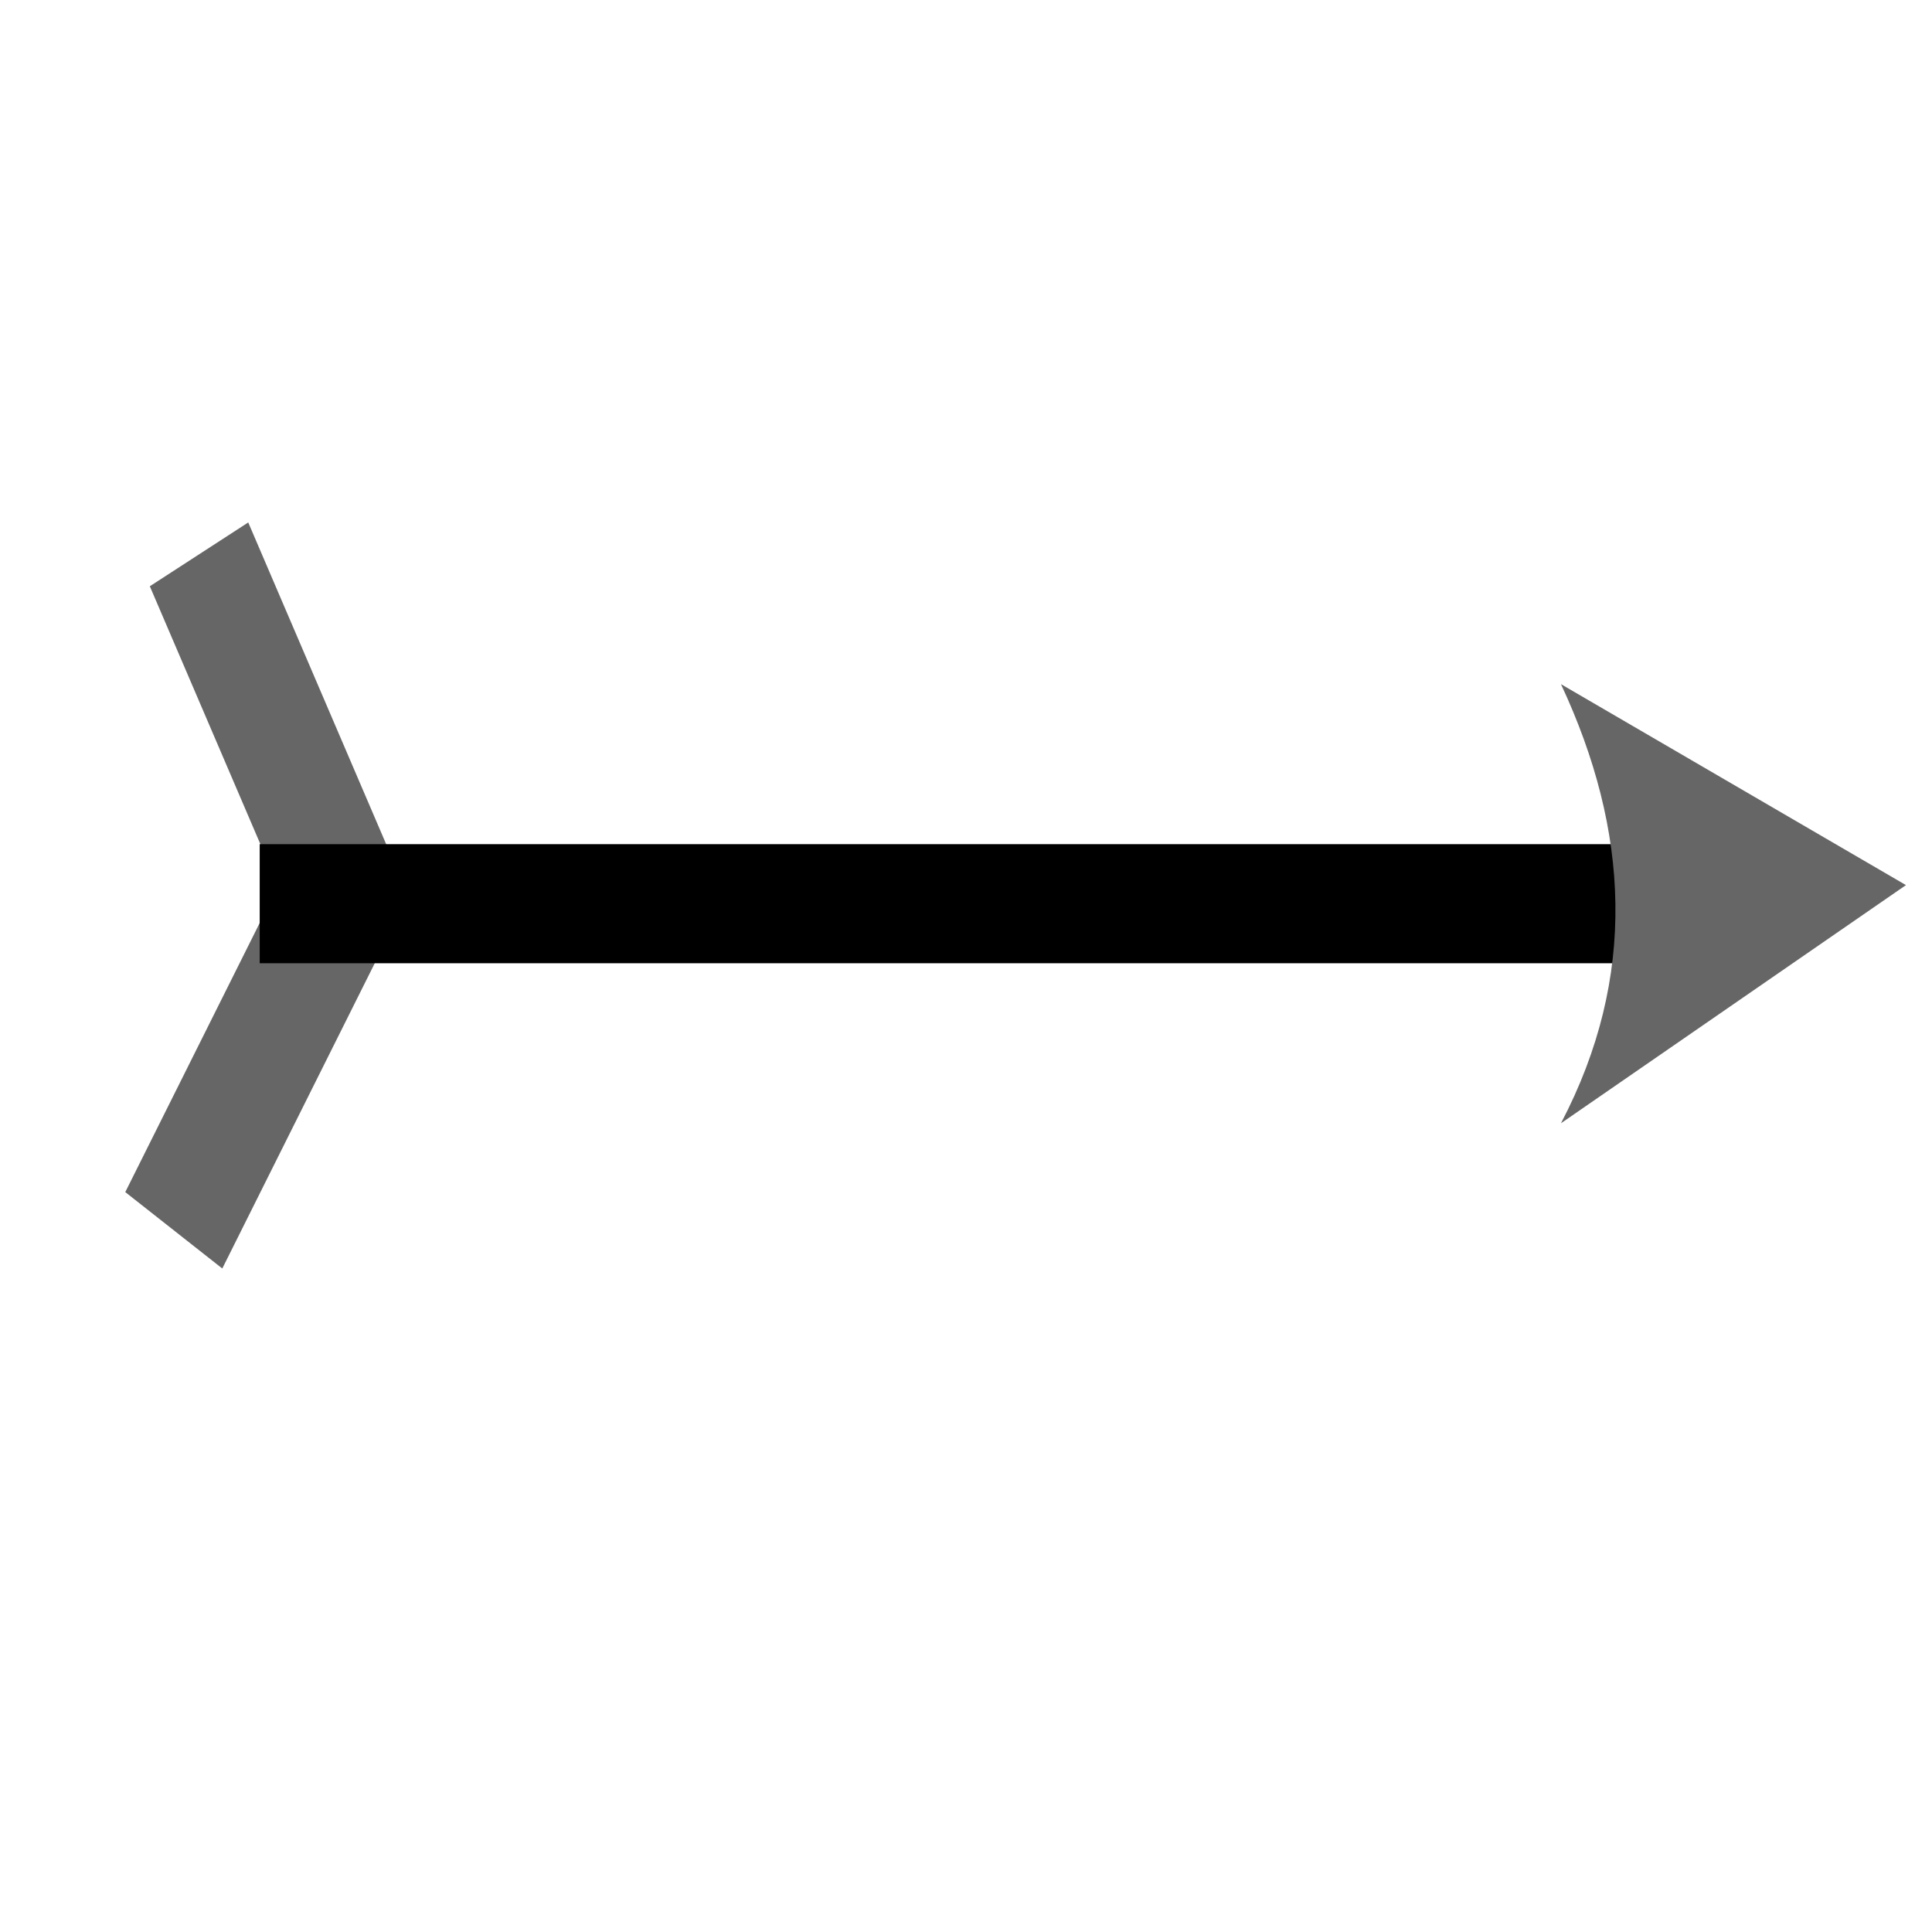 <?xml version="1.0" encoding="UTF-8" standalone="no"?>
<!-- Created with Inkscape (http://www.inkscape.org/) -->

<svg
   xmlns:dc="http://purl.org/dc/elements/1.1/"
   xmlns:cc="http://creativecommons.org/ns#"
   xmlns:rdf="http://www.w3.org/1999/02/22-rdf-syntax-ns#"
   xmlns:svg="http://www.w3.org/2000/svg"
   xmlns="http://www.w3.org/2000/svg"
   xmlns:sodipodi="http://sodipodi.sourceforge.net/DTD/sodipodi-0.dtd"
   xmlns:inkscape="http://www.inkscape.org/namespaces/inkscape"
   width="20cm"
   height="20cm"
   viewBox="0 0 200 200"
   version="1.1"
   id="svg8"
   inkscape:version="0.92.5 (2060ec1f9f, 2020-04-08)"
   sodipodi:docname="arrow.svg">
  <defs
     id="defs2" />
  <sodipodi:namedview
     id="base"
     pagecolor="#ffffff"
     bordercolor="#666666"
     borderopacity="1.0"
     inkscape:pageopacity="0.0"
     inkscape:pageshadow="2"
     inkscape:zoom="0.98994949"
     inkscape:cx="618.97468"
     inkscape:cy="369.86219"
     inkscape:document-units="mm"
     inkscape:current-layer="layer2"
     showgrid="false"
     inkscape:window-width="1853"
     inkscape:window-height="1057"
     inkscape:window-x="1979"
     inkscape:window-y="-8"
     inkscape:window-maximized="1"
     showguides="false"
     units="cm" />
  <g
     inkscape:groupmode="layer"
     id="layer2"
     inkscape:label="Layer 2"
     transform="translate(0,-97)">
    <rect
       style="fill:#666666;fill-opacity:1;stroke:none;stroke-width:1.296;stroke-miterlimit:4;stroke-dasharray:none"
       id="rect191"
       width="12.143"
       height="41.948"
       x="-48.587"
       y="142.827"
       transform="matrix(0.839,-0.544,0.394,0.919,0,0)" />
    <rect
       style="fill:#666666;fill-opacity:1;stroke:none;stroke-width:1.3;stroke-miterlimit:4;stroke-dasharray:none"
       id="rect191-2"
       width="12.777"
       height="40.125"
       x="-125.134"
       y="-168.555"
       transform="matrix(-0.786,-0.619,0.447,-0.895,0,0)" />
  </g>
  <g
     inkscape:label="Layer 1"
     inkscape:groupmode="layer"
     id="layer1"
     transform="translate(0,-97)">
    <rect
       style="fill:#000000;fill-opacity:1;stroke:none;stroke-width:1.25;stroke-miterlimit:4;stroke-dasharray:none"
       id="rect15"
       width="140.971"
       height="12.327"
       x="26.885"
       y="184.388" />
    <path
       style="fill:#666666;fill-opacity:1;stroke:none;stroke-width:1.287;stroke-miterlimit:4;stroke-dasharray:none"
       d="m 161.591,167.824 35.713,20.802 v 0 l -35.713,24.654 c 7.945,-15.152 7.081,-30.304 0,-45.455 z"
       id="rect17"
       inkscape:connector-curvature="0"
       sodipodi:nodetypes="ccccc" />
  </g>
</svg>

